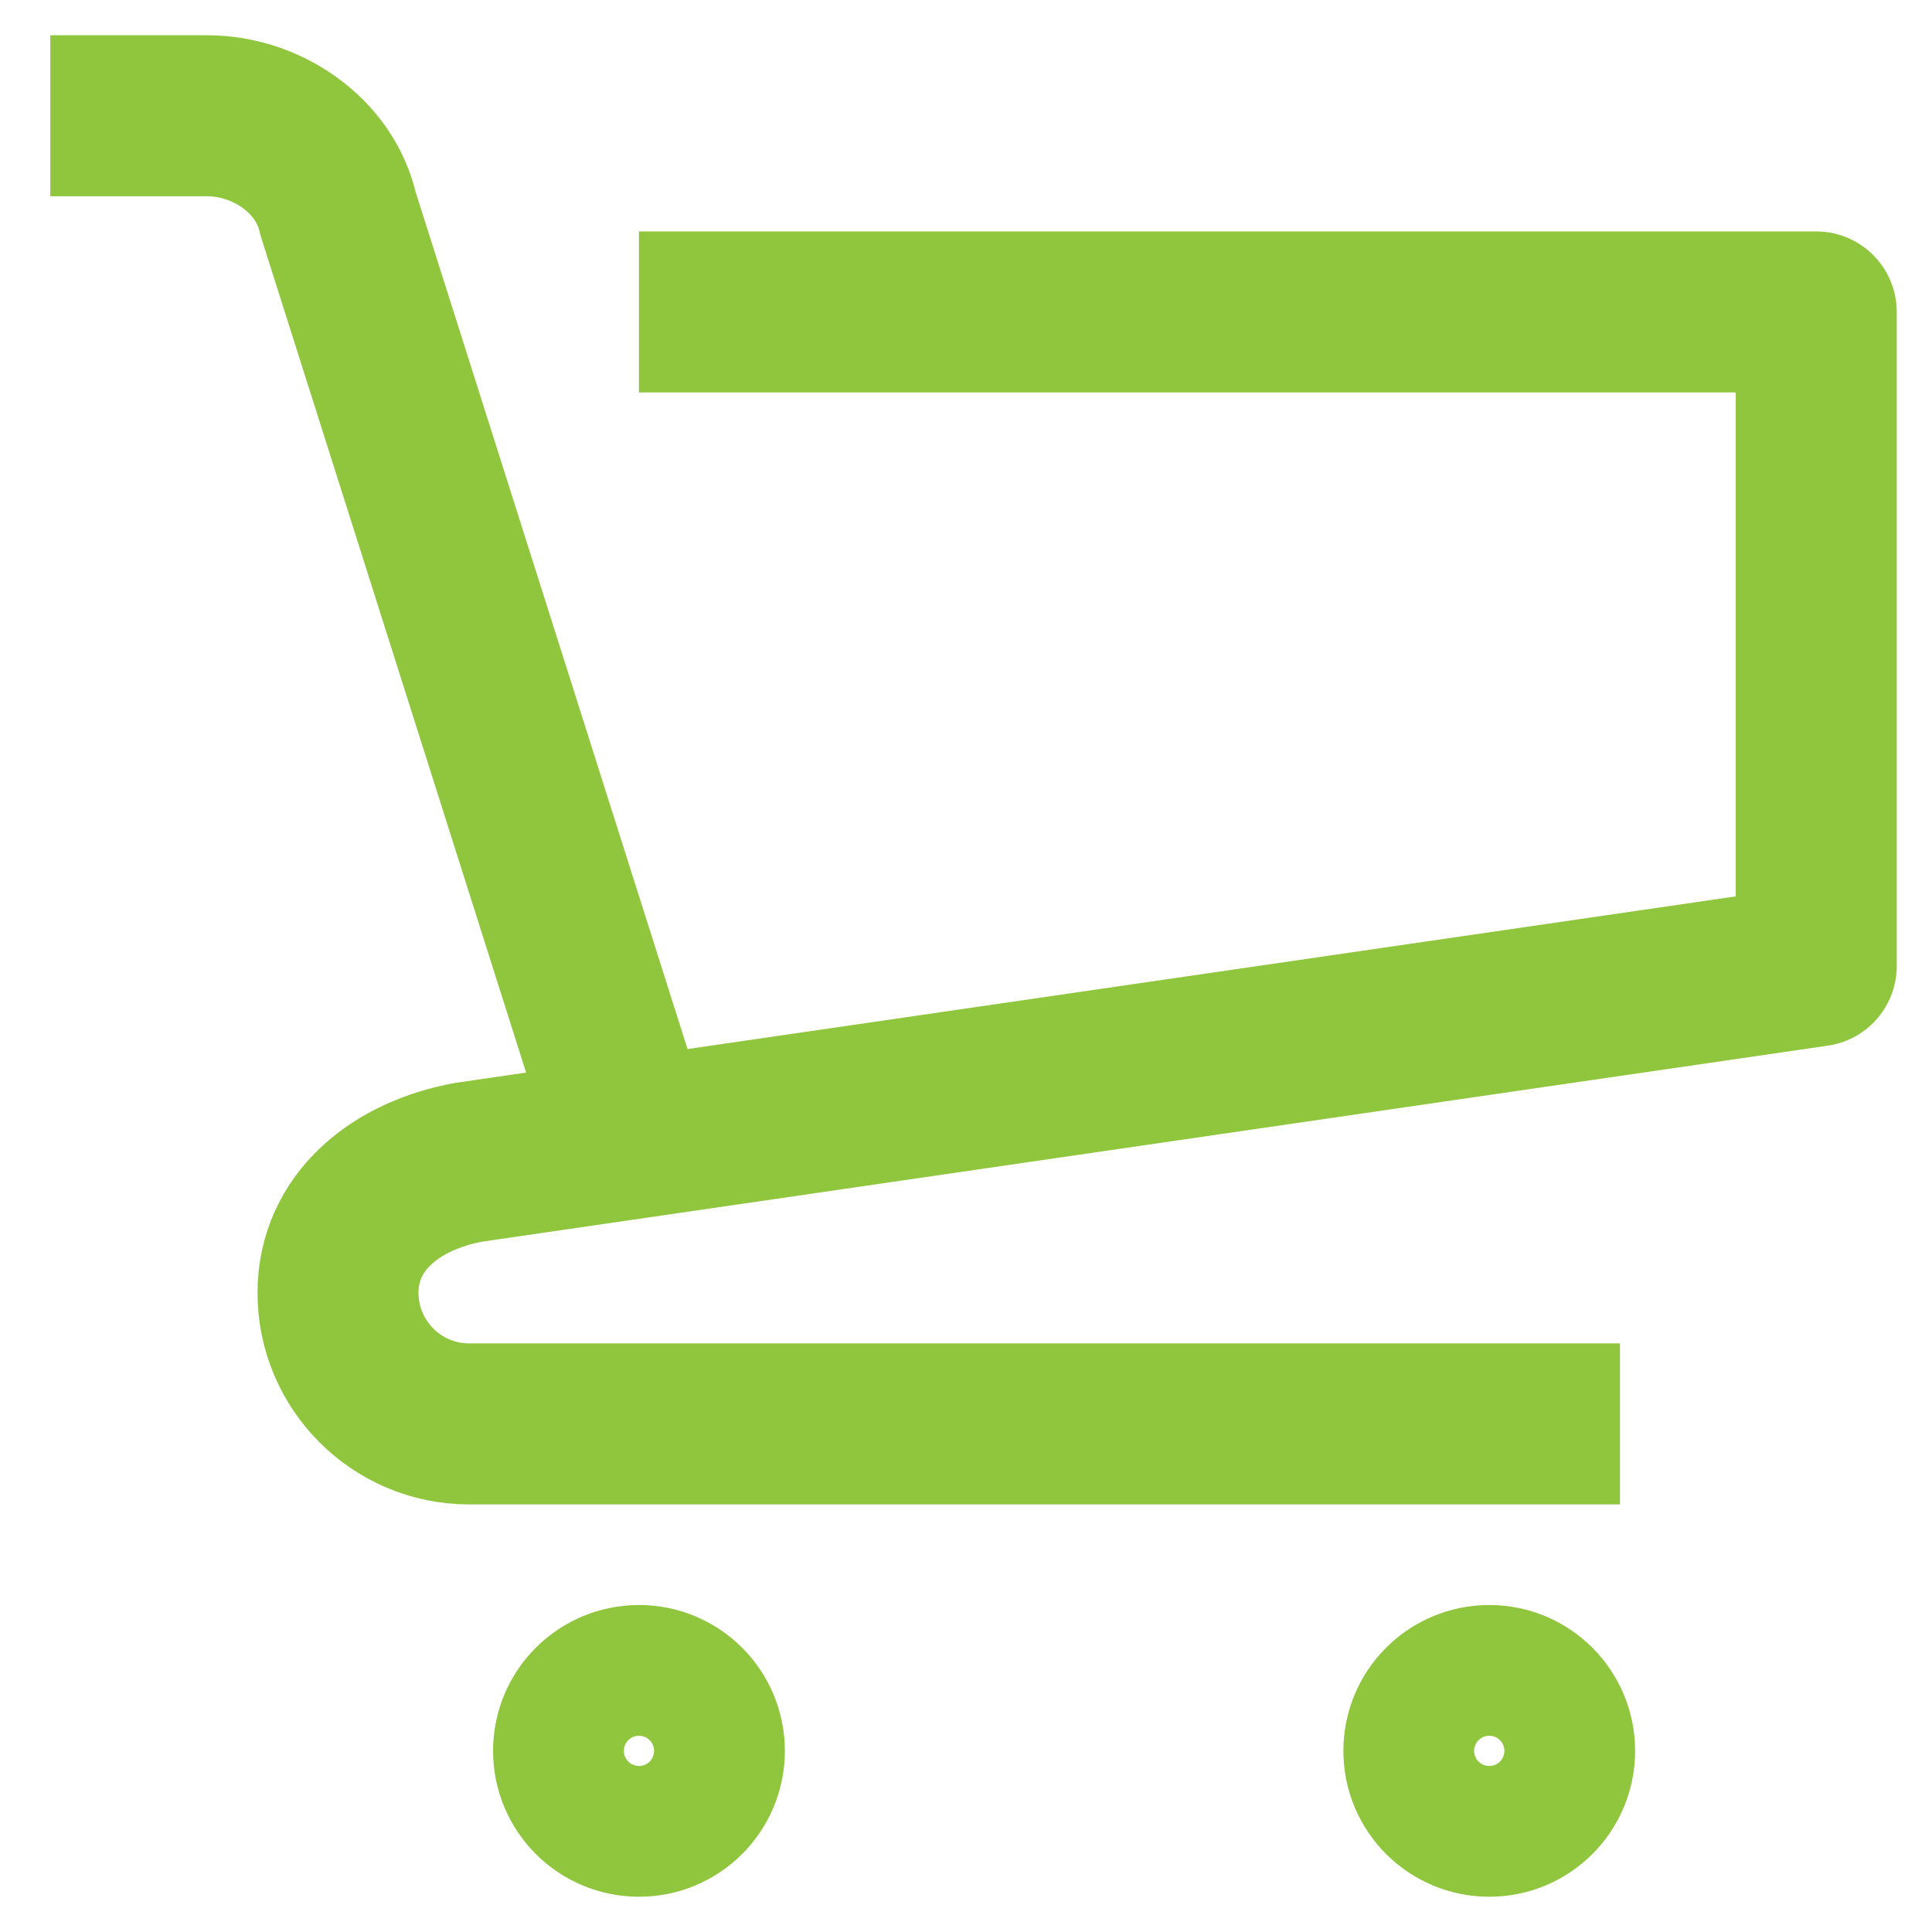 <svg width="24" height="24" viewBox="0 0 24 24" fill="none" xmlns="http://www.w3.org/2000/svg">
<path d="M7.938 14.438L4.2 2.656C4.037 1.925 3.306 1.438 2.575 1.438H0.625" stroke="#90C63E" stroke-width="2" stroke-miterlimit="10" stroke-linejoin="round"/>
<path d="M20.124 17.688H5.824C4.93 17.688 4.199 16.956 4.199 16.062C4.199 15.169 4.93 14.6 5.824 14.438L22.562 12V3.875H7.937" stroke="#90C63E" stroke-width="2" stroke-miterlimit="10" stroke-linejoin="round"/>
<path d="M7.938 22.562C8.386 22.562 8.75 22.199 8.75 21.75C8.75 21.301 8.386 20.938 7.938 20.938C7.489 20.938 7.125 21.301 7.125 21.75C7.125 22.199 7.489 22.562 7.938 22.562Z" stroke="#90C63E" stroke-width="2" stroke-miterlimit="10" stroke-linejoin="round"/>
<path d="M18.5 22.562C18.949 22.562 19.312 22.199 19.312 21.75C19.312 21.301 18.949 20.938 18.5 20.938C18.051 20.938 17.688 21.301 17.688 21.75C17.688 22.199 18.051 22.562 18.5 22.562Z" stroke="#90C63E" stroke-width="2" stroke-miterlimit="10" stroke-linejoin="round"/>
</svg>
